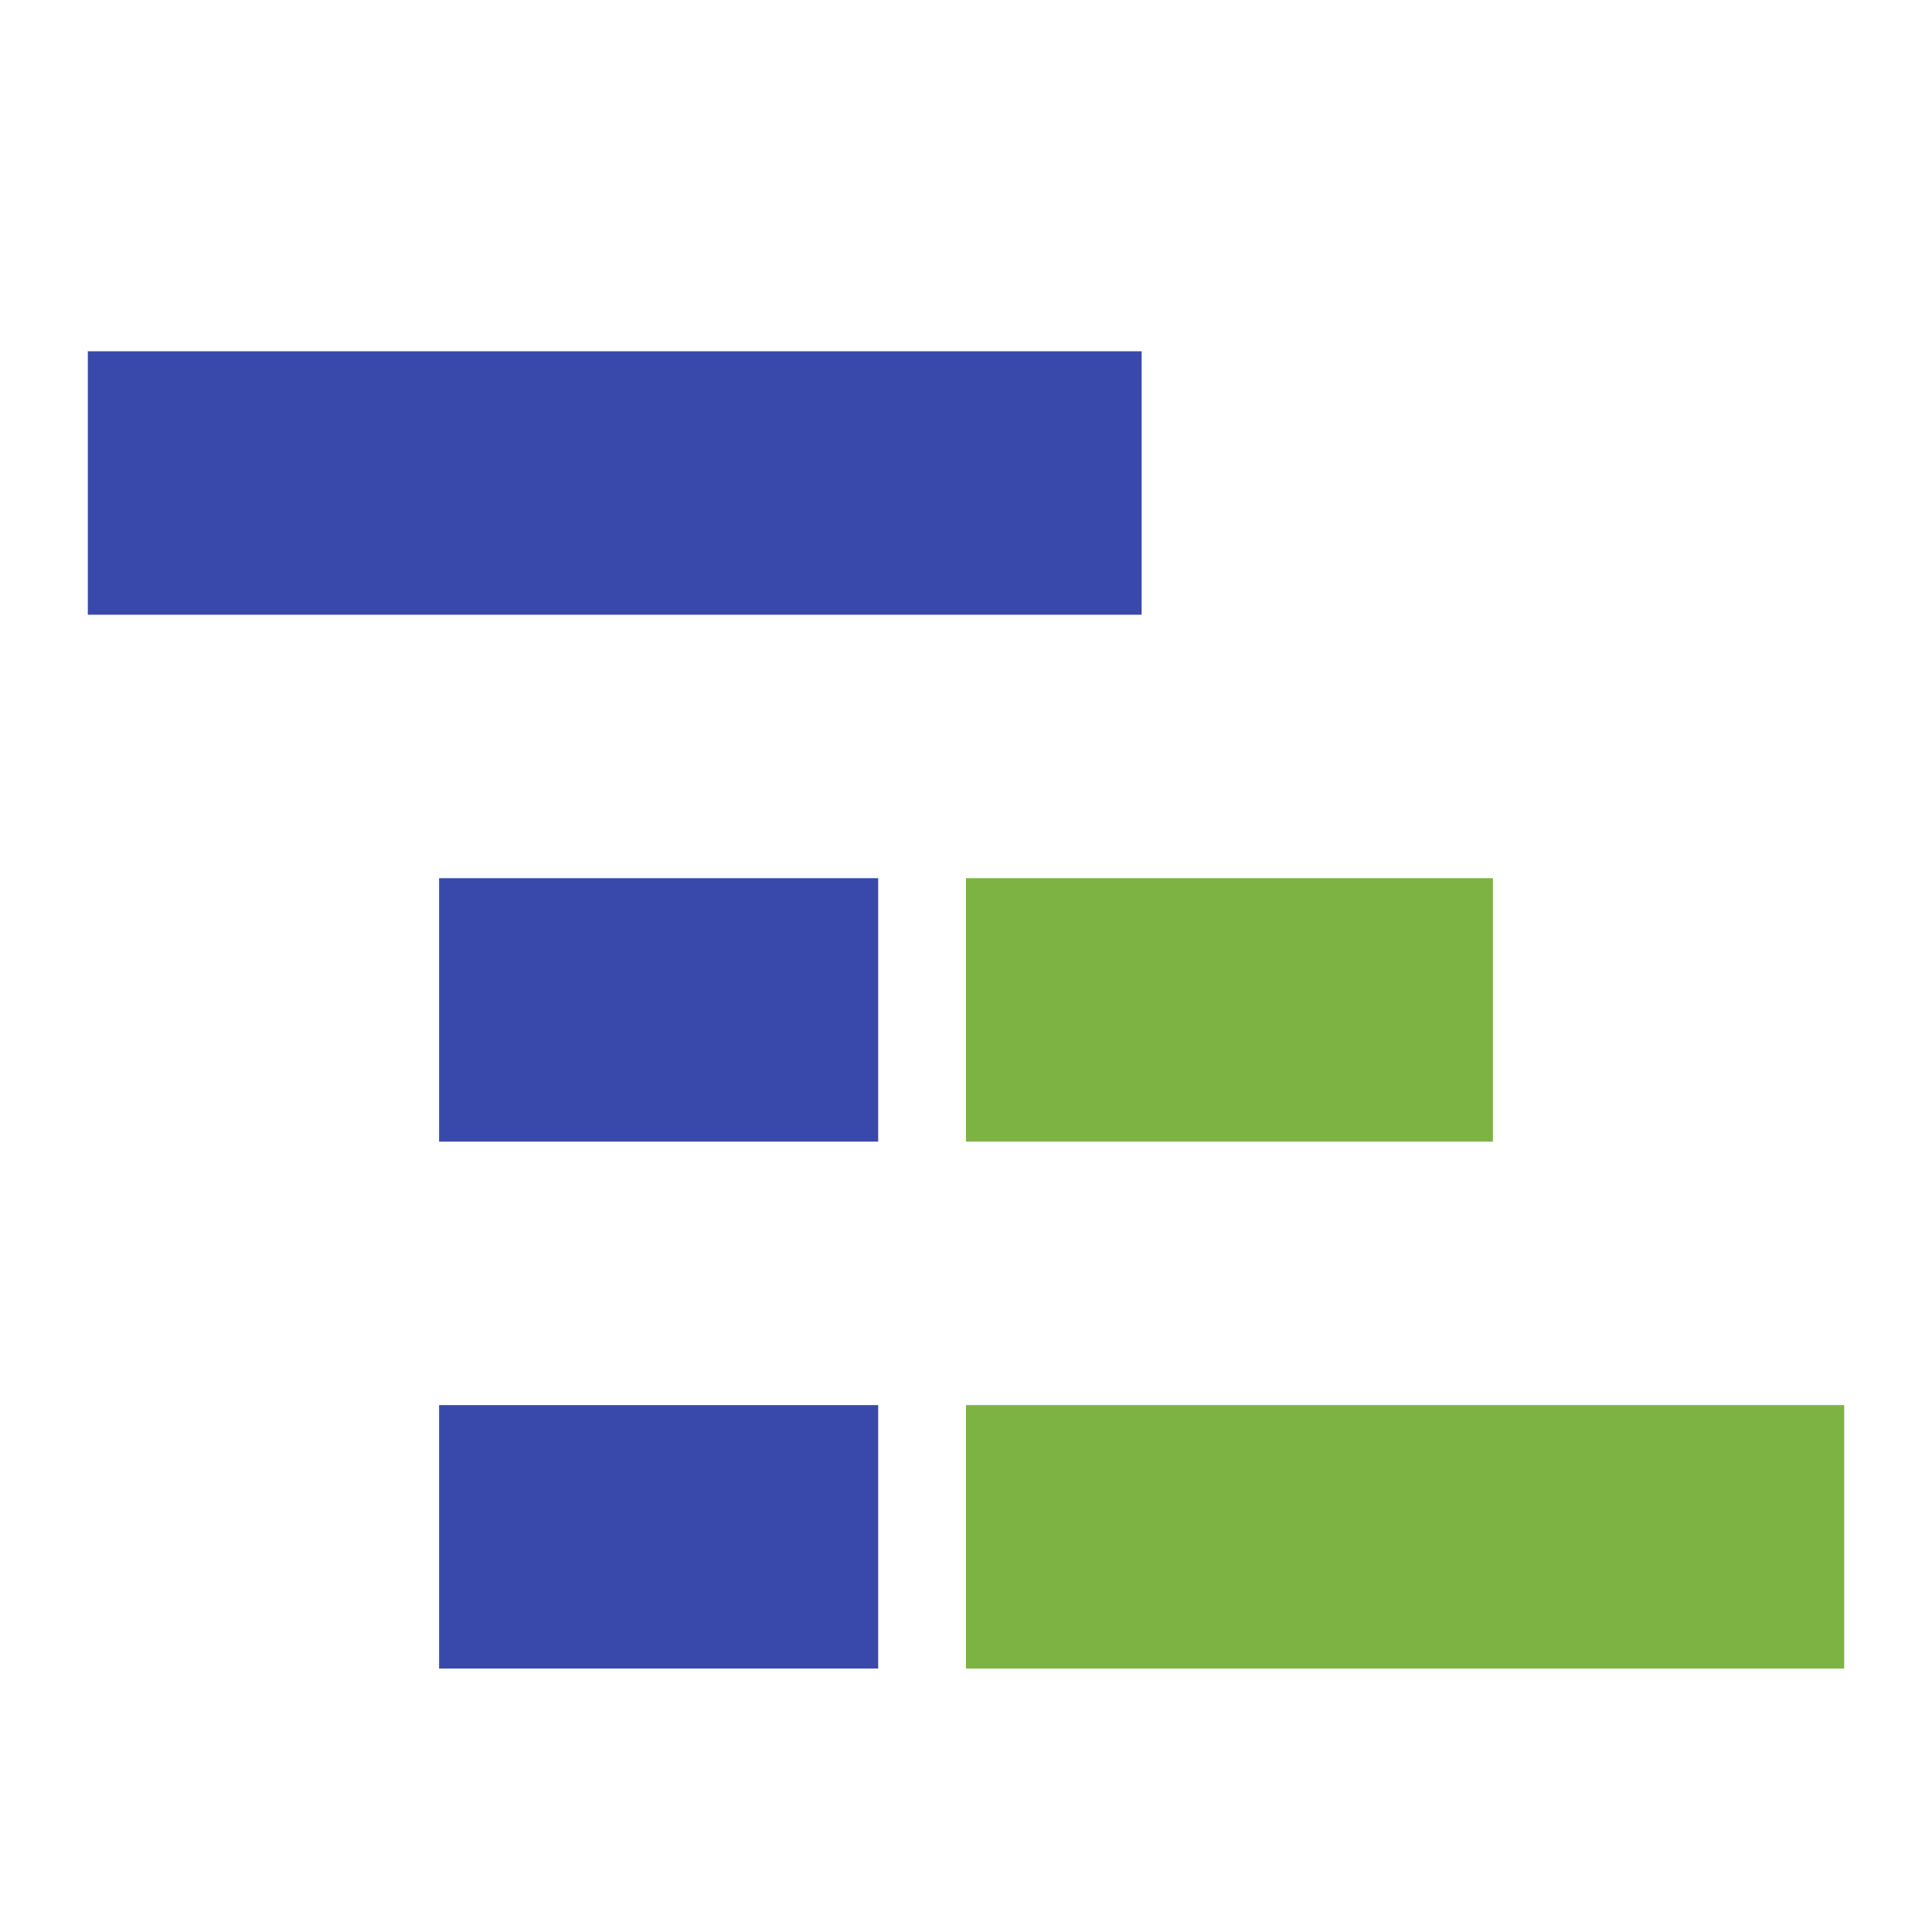 <svg xmlns="http://www.w3.org/2000/svg" viewBox="0 0 22 22">
  <defs>
    <style type="text/css">
      .yaml-key { fill: #3949AB /* Indigo 600 */ }
      .yaml-value { fill: #7CB342 /* Light green 600 */ }
    </style>
  </defs>
  <g transform="translate(-1,-1)">
    <rect class="yaml-key" x="2" y="5" width="12" height="3"/>
    <rect class="yaml-key" x="6" y="11" width="5" height="3"/>
    <rect class="yaml-value" x="12" y="11" width="6" height="3"/>
    <rect class="yaml-key" x="6" y="17" width="5" height="3"/>
    <rect class="yaml-value" x="12" y="17" width="10" height="3"/>
  </g>
</svg>
